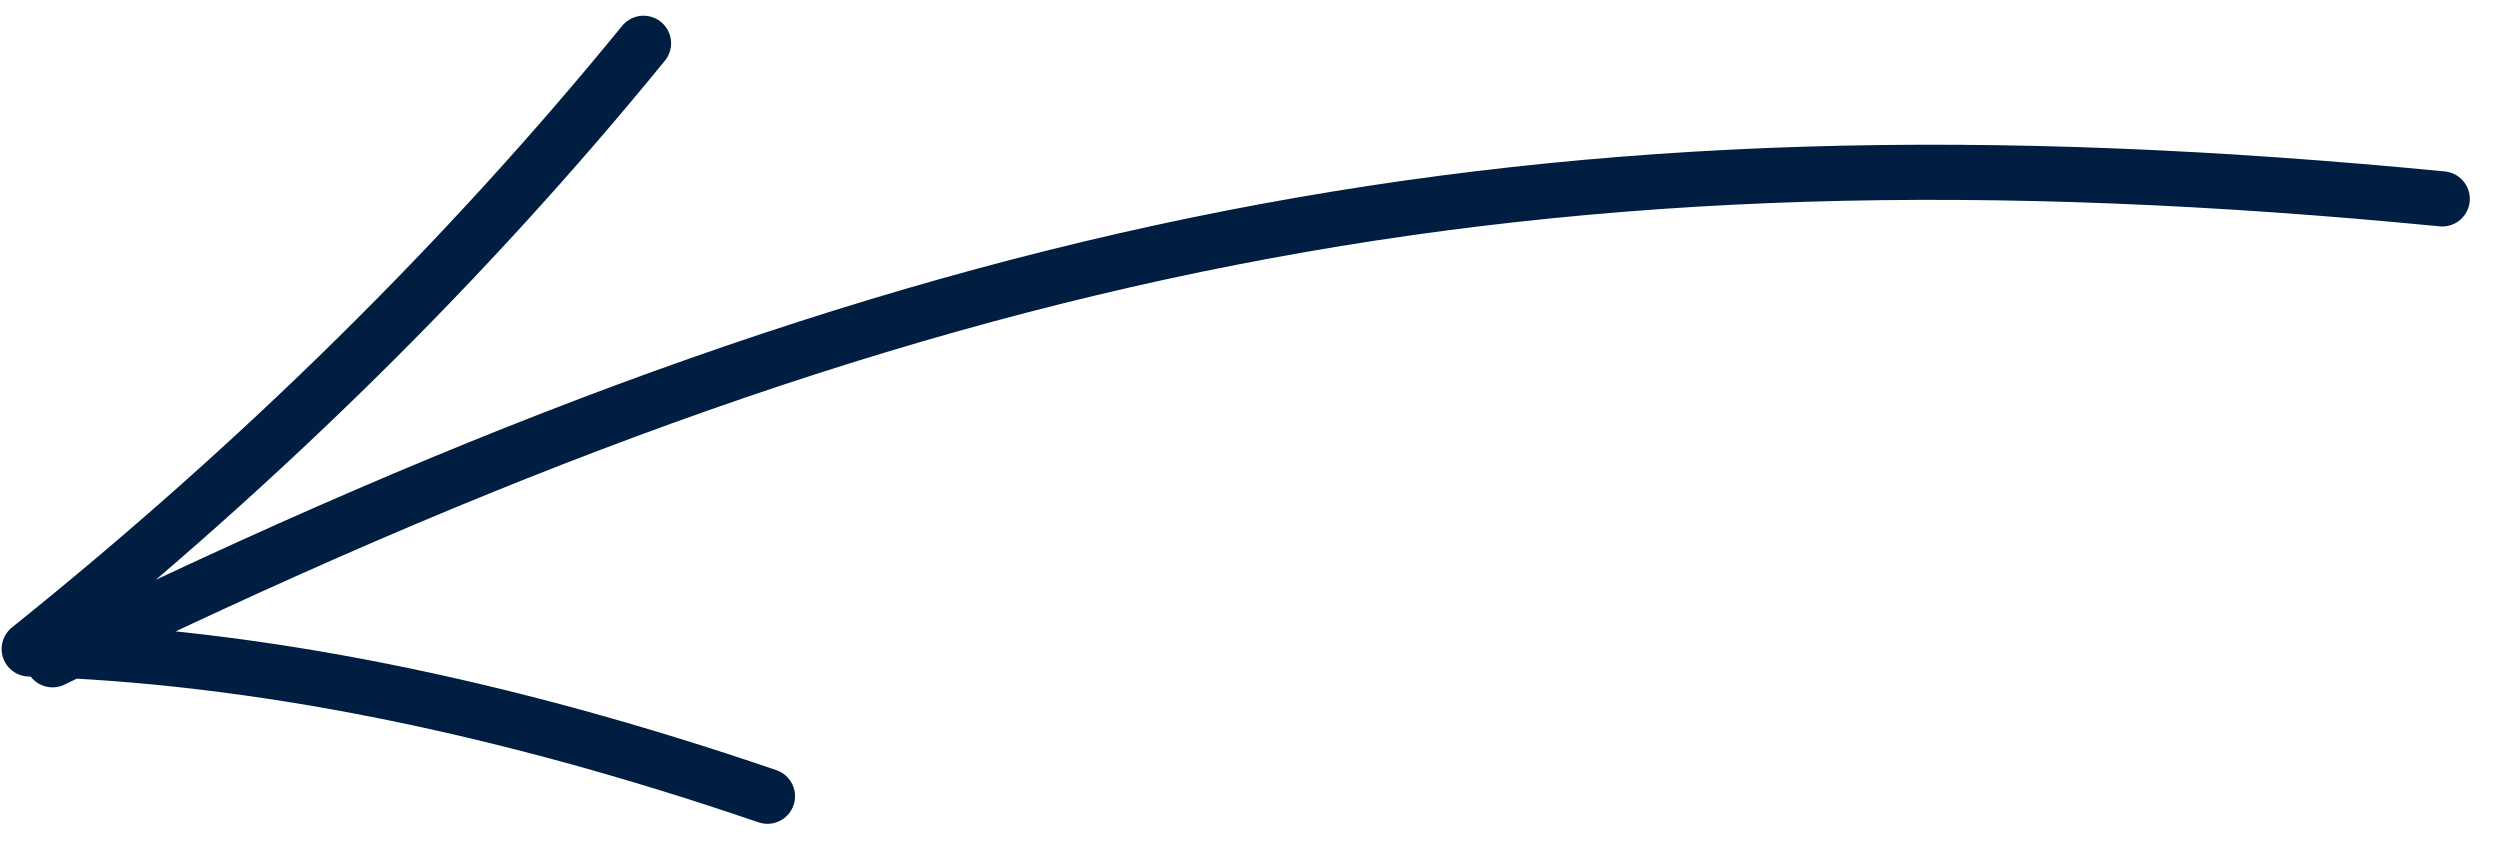 <svg class="sign-up-arrow arrow" width="68px" height="23px" viewBox="0 0 68 23" version="1.1" xmlns="http://www.w3.org/2000/svg" xmlns:xlink="http://www.w3.org/1999/xlink">
          <g id="Page-1" stroke="none" stroke-width="1" fill="none" fill-rule="evenodd" stroke-linecap="round" stroke-linejoin="round">
            <g id="01-landing-main" transform="translate(-974, -651)" stroke="#001E41" stroke-width="1.5">
              <g id="main" transform="translate(79, 148)">
                <g id="cta" transform="translate(401, 385)">
                  <g id="form" transform="translate(0, 79)">
                    <g id="attention" transform="translate(494.794, 0.265)">
                      <path d="M16.71,39.912 C11.892,45.818 6.322,51.31 -1.13686838e-13,56.387 C6.133,56.576 12.826,57.912 20.081,60.393 M0.635,56.681 C24.163,45.204 40.876,41.735 65.635,44.145" id="arrowLPath" style="stroke-dashoffset: 0; stroke-dasharray: none; transform-origin: 0px 0px;" data-svg-origin="65.63497924804676 50.15285682678223" transform="matrix(1,0,0,1,0,0)"></path>
                    </g>
                  </g>
                </g>
              </g>
            </g>
          </g>
        </svg>